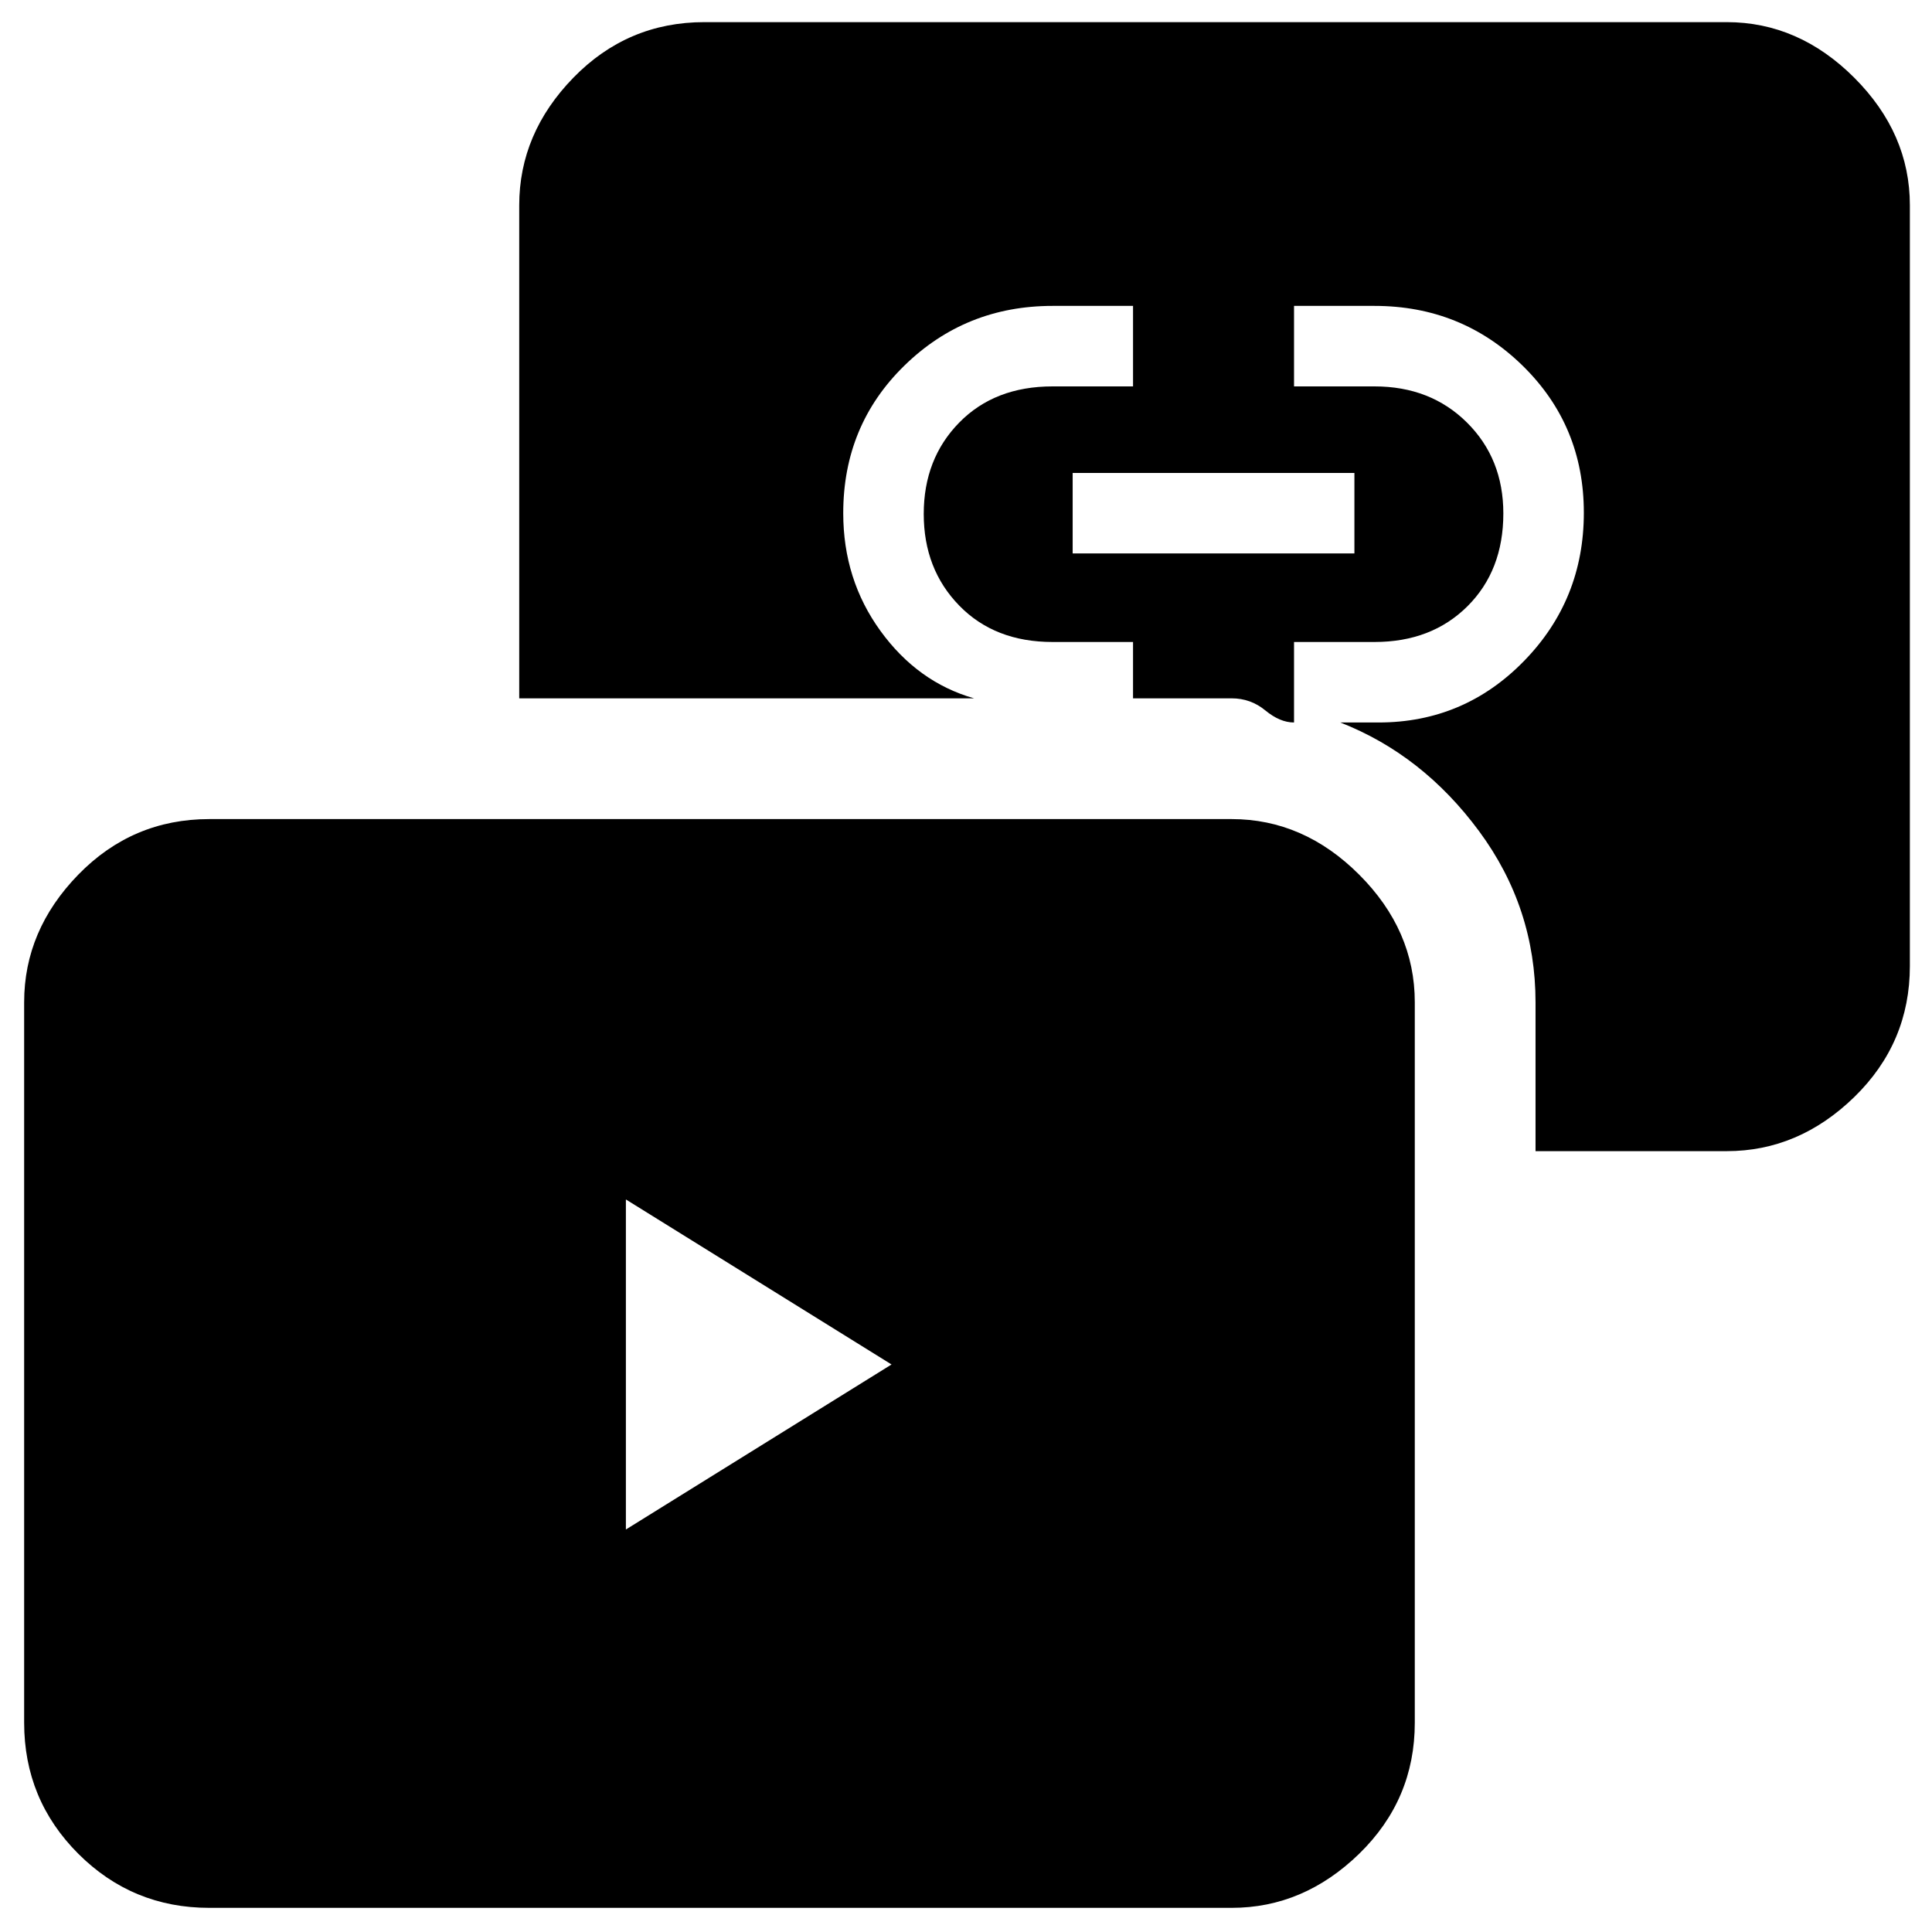 <svg xmlns="http://www.w3.org/2000/svg" height="48" viewBox="0 -960 960 960" width="48"><path d="m311-200 132-82-132-82v164Zm222-485h140v-40H533v40ZM104-12q-38.21 0-65.11-26.89Q12-65.79 12-104v-358q0-35.75 26.89-63.38Q65.79-553 104-553h508q35.75 0 63.38 27.62Q703-497.75 703-462v358q0 38.21-27.62 65.11Q647.75-12 612-12H104Zm659-376v-73.9q0-47.1-28.05-85.09T666-601h19q42.42 0 72.21-30.49Q787-661.97 787-705.24q0-43.26-30.37-73.01Q726.25-808 683-808h-40v40h40q27.83 0 45.92 17.95Q747-732.1 747-704.88q0 28.38-17.83 46.13Q711.33-641 683-641h-40v40q-7 0-14.27-6-7.28-6-16.73-6h-49v-28h-40q-28.75 0-46.37-18.1Q459-677.19 459-704.62q0-27.42 17.63-45.4Q494.25-768 523-768h40v-40h-40q-43.25 0-73.62 29.67Q419-748.67 419-705q0 33 18.5 58.5T484-613H258v-245q0-35.75 26.89-63.38Q311.79-949 350-949h508q35.75 0 63.38 27.62Q949-893.75 949-858v378q0 38.21-27.62 65.11Q893.75-388 858-388h-95Z"/></svg>